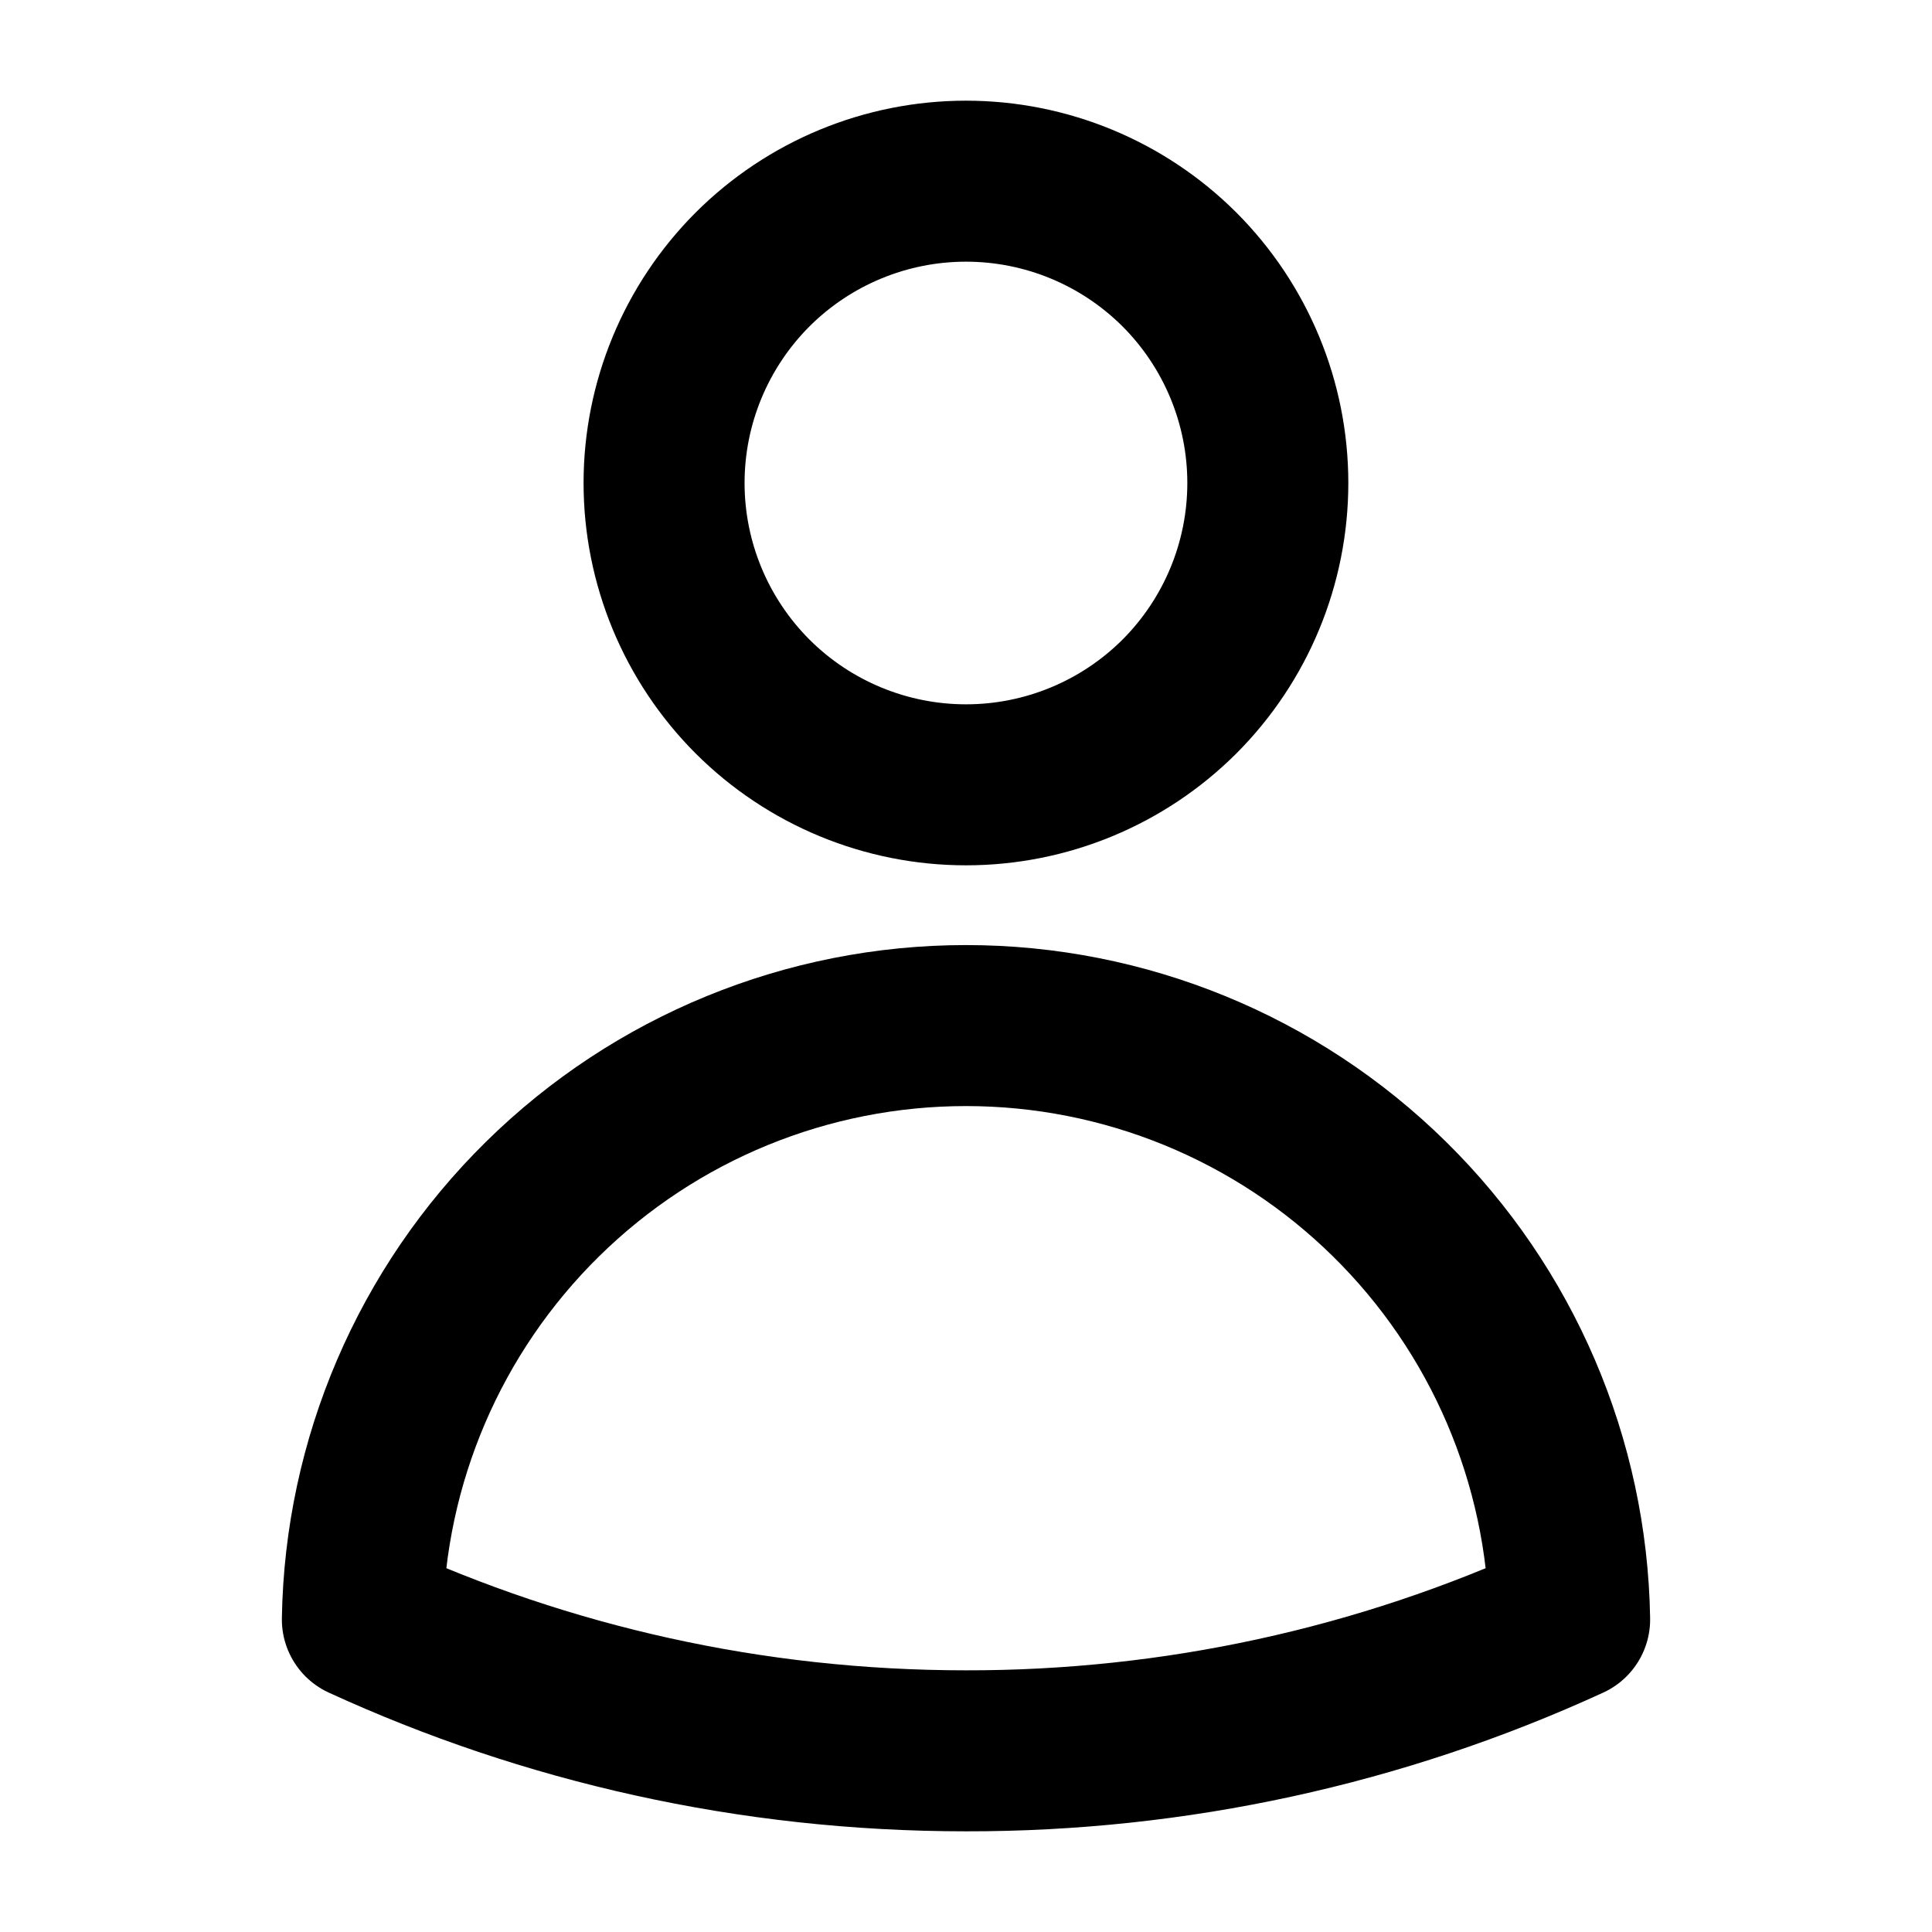 <svg width="18" height="18" viewBox="0 0 18 18" fill="none" xmlns="http://www.w3.org/2000/svg">
<path d="M11.812 4.5C11.812 5.246 11.516 5.961 10.989 6.489C10.461 7.016 9.746 7.312 9 7.312C8.254 7.312 7.539 7.016 7.011 6.489C6.484 5.961 6.187 5.246 6.187 4.5C6.187 3.754 6.484 3.039 7.011 2.511C7.539 1.984 8.254 1.688 9 1.688C9.746 1.688 10.461 1.984 10.989 2.511C11.516 3.039 11.812 3.754 11.812 4.5ZM3.376 15.088C3.4 13.613 4.003 12.206 5.055 11.171C6.107 10.135 7.524 9.555 9 9.555C10.476 9.555 11.893 10.135 12.945 11.171C13.997 12.206 14.6 13.613 14.624 15.088C12.86 15.898 10.941 16.315 9 16.312C6.993 16.312 5.088 15.874 3.376 15.088Z" stroke="black" stroke-width="1.5" stroke-linecap="round" stroke-linejoin="round"/>
</svg>

